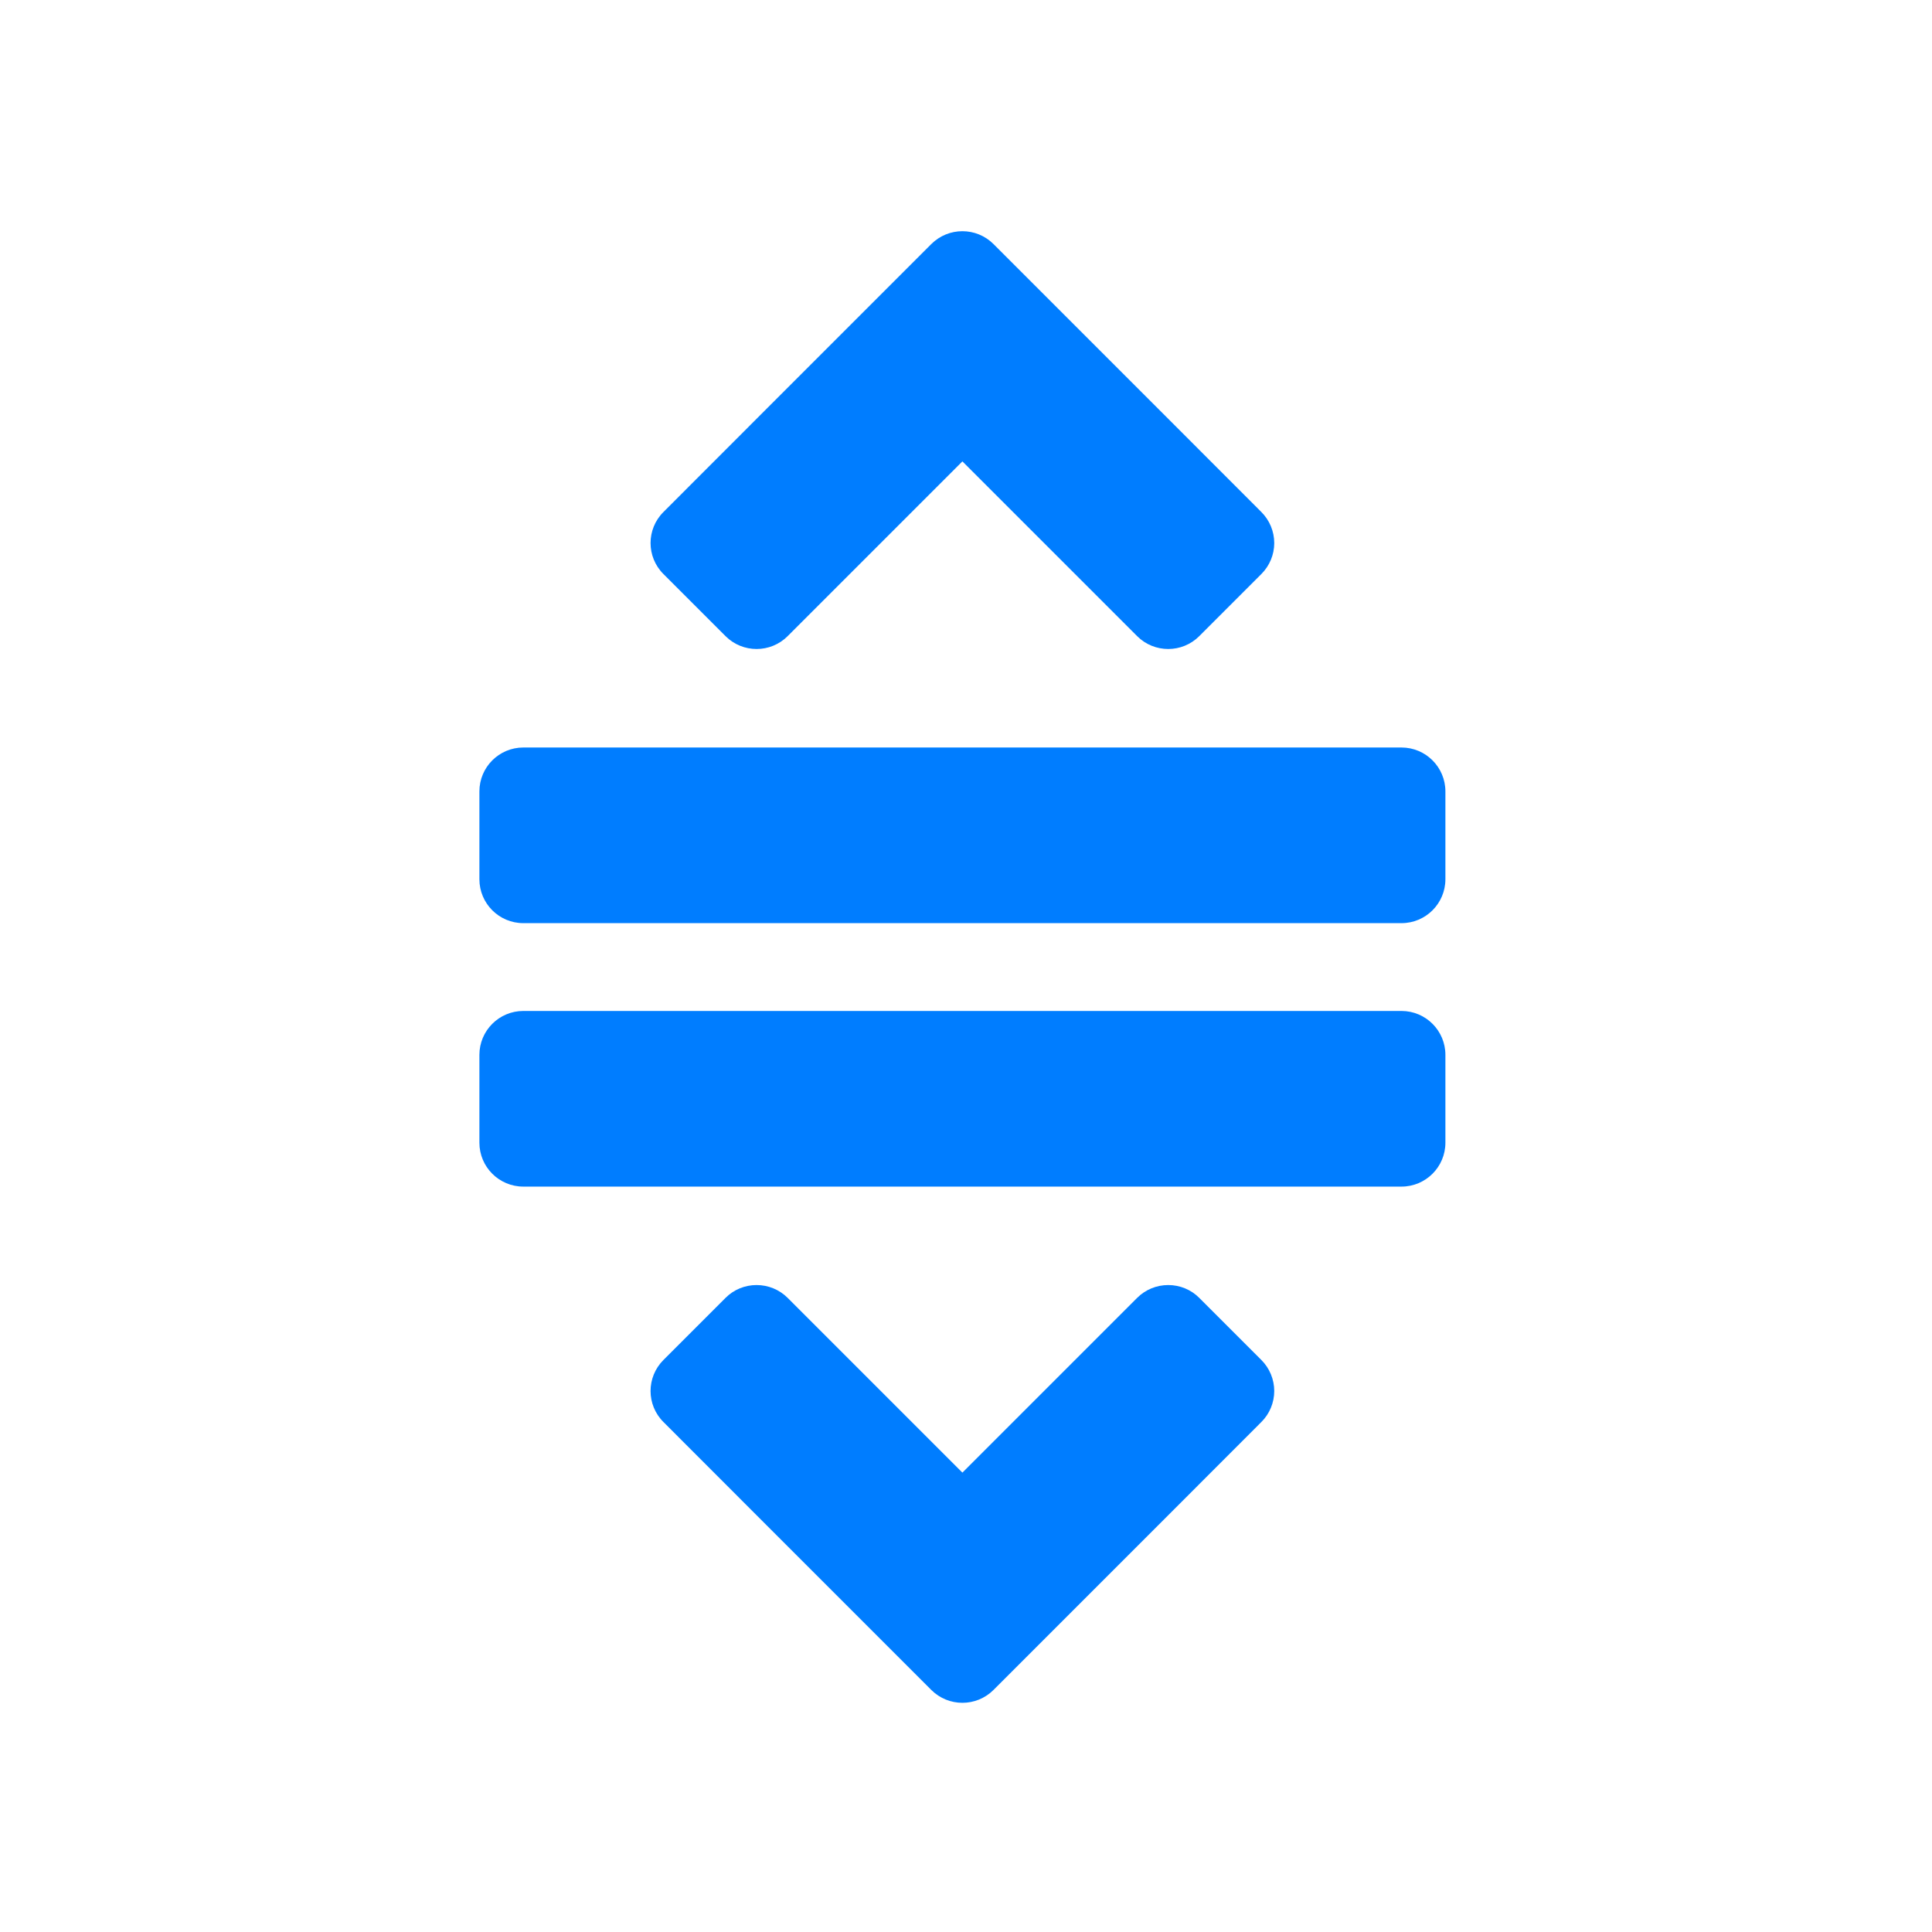 <svg viewBox="0 0 22 22" xmlns="http://www.w3.org/2000/svg"><path fill="rgb(0, 125, 255)" d="m13.188 4.654 1.175 1.176c.094.094.147.221.147.354 0 .132-.053.259-.147.353l-.707.707c-.195.195-.512.195-.707 0l-1.99-1.99-1.99 1.99c-.195.195-.512.195-.707 0l-.707-.707c-.196-.195-.196-.512 0-.707l1.175-1.176 1.875-1.875c.196-.195.512-.195.708 0zm3.271 4.358v1c0 .276-.224.5-.5.5h-10c-.276 0-.5-.224-.5-.5v-1c0-.276.224-.5.5-.5h10c.276 0 .5.224.5.5zm0 3v1c0 .276-.224.5-.5.5h-10c-.276 0-.5-.224-.5-.5v-1c0-.276.224-.5.5-.5h10c.276 0 .5.224.5.5zm-5.5 4.757 1.99-1.99c.094-.094.221-.146.354-.146.132 0 .26.052.353.146l.707.707c.094.094.147.221.147.354 0 .132-.053.26-.147.353l-1.175 1.176-1.875 1.875c-.196.195-.512.195-.708 0l-1.875-1.875-1.175-1.176c-.196-.195-.196-.511 0-.707l.707-.707c.093-.094.221-.146.353-.146.133 0 .26.052.354.146z"/></svg>